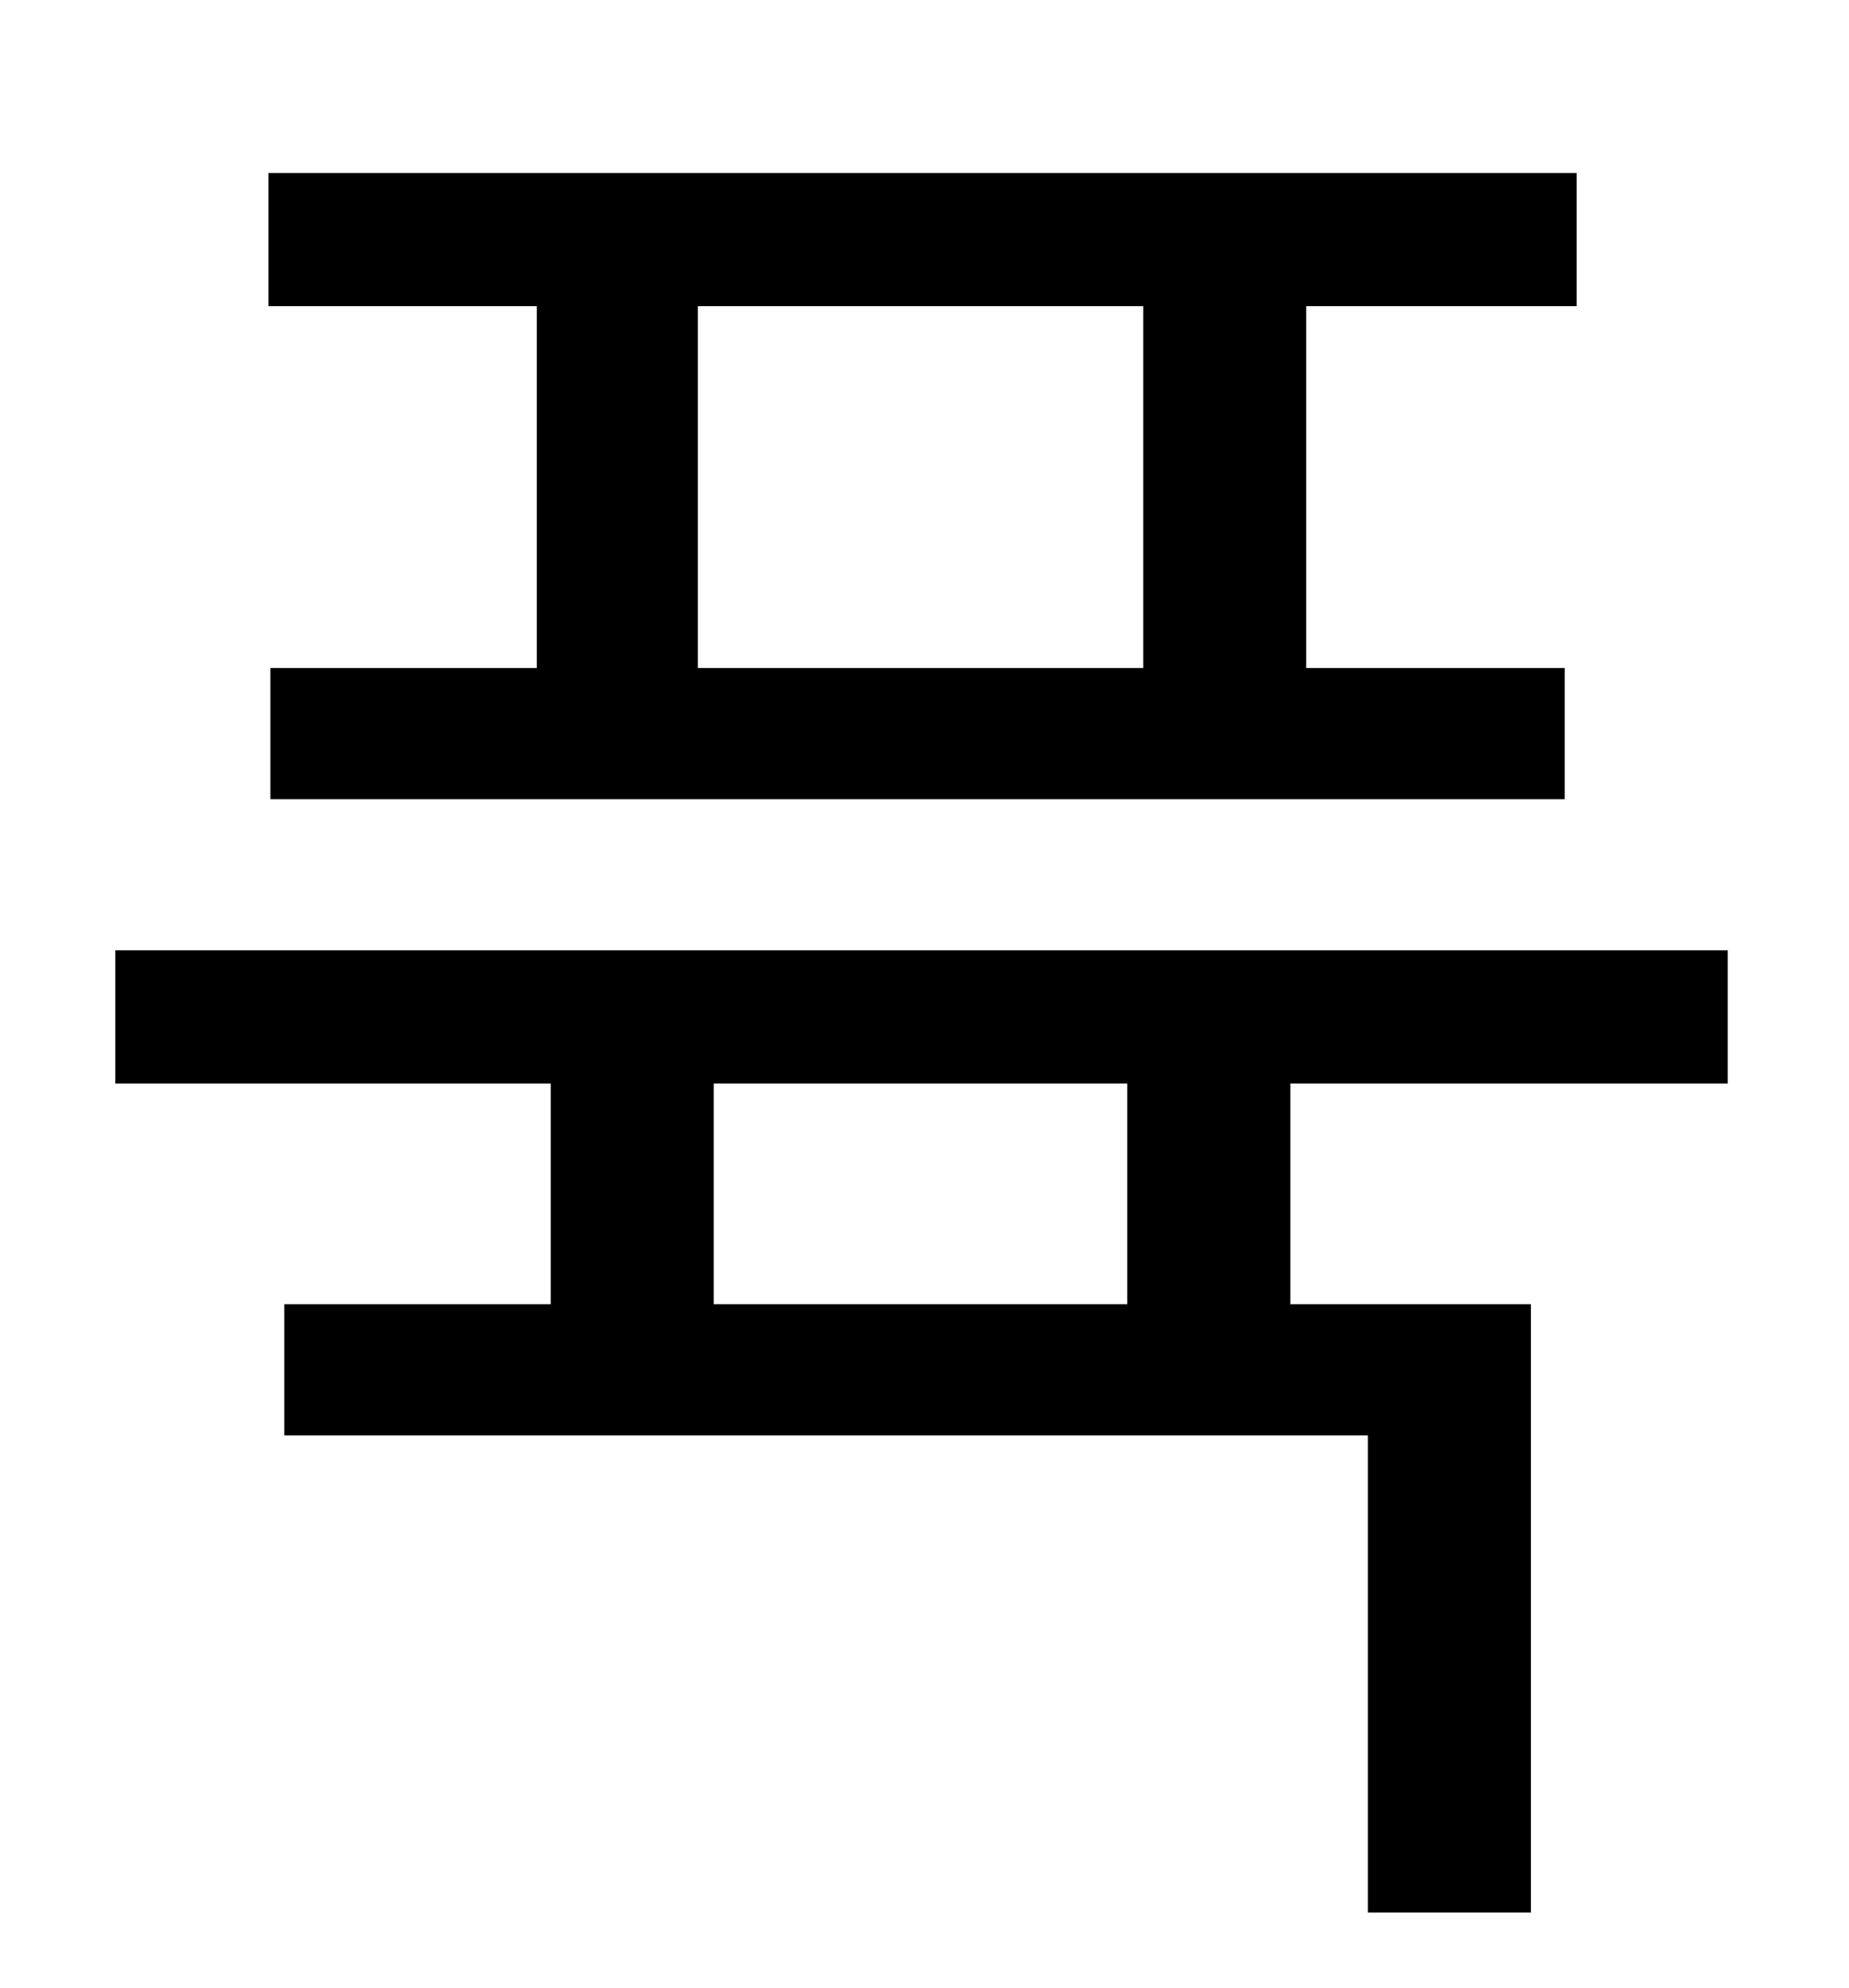 <?xml version="1.0" standalone="no"?>
<!DOCTYPE svg PUBLIC "-//W3C//DTD SVG 1.1//EN" "http://www.w3.org/Graphics/SVG/1.1/DTD/svg11.dtd" >
<svg xmlns="http://www.w3.org/2000/svg" xmlns:xlink="http://www.w3.org/1999/xlink" version="1.1" viewBox="-10 0 930 1000">
   <path fill="currentColor"
d="M565 336v-182h-224v182h224zM260 336v-182h-135v-67h658v67h-136v182h130v66h-651v-66h134zM557 656v-111h-208v111h208zM859 545h-220v111h121v306h-82v-240h-545v-66h134v-111h-219v-67h811v67z" />
</svg>
